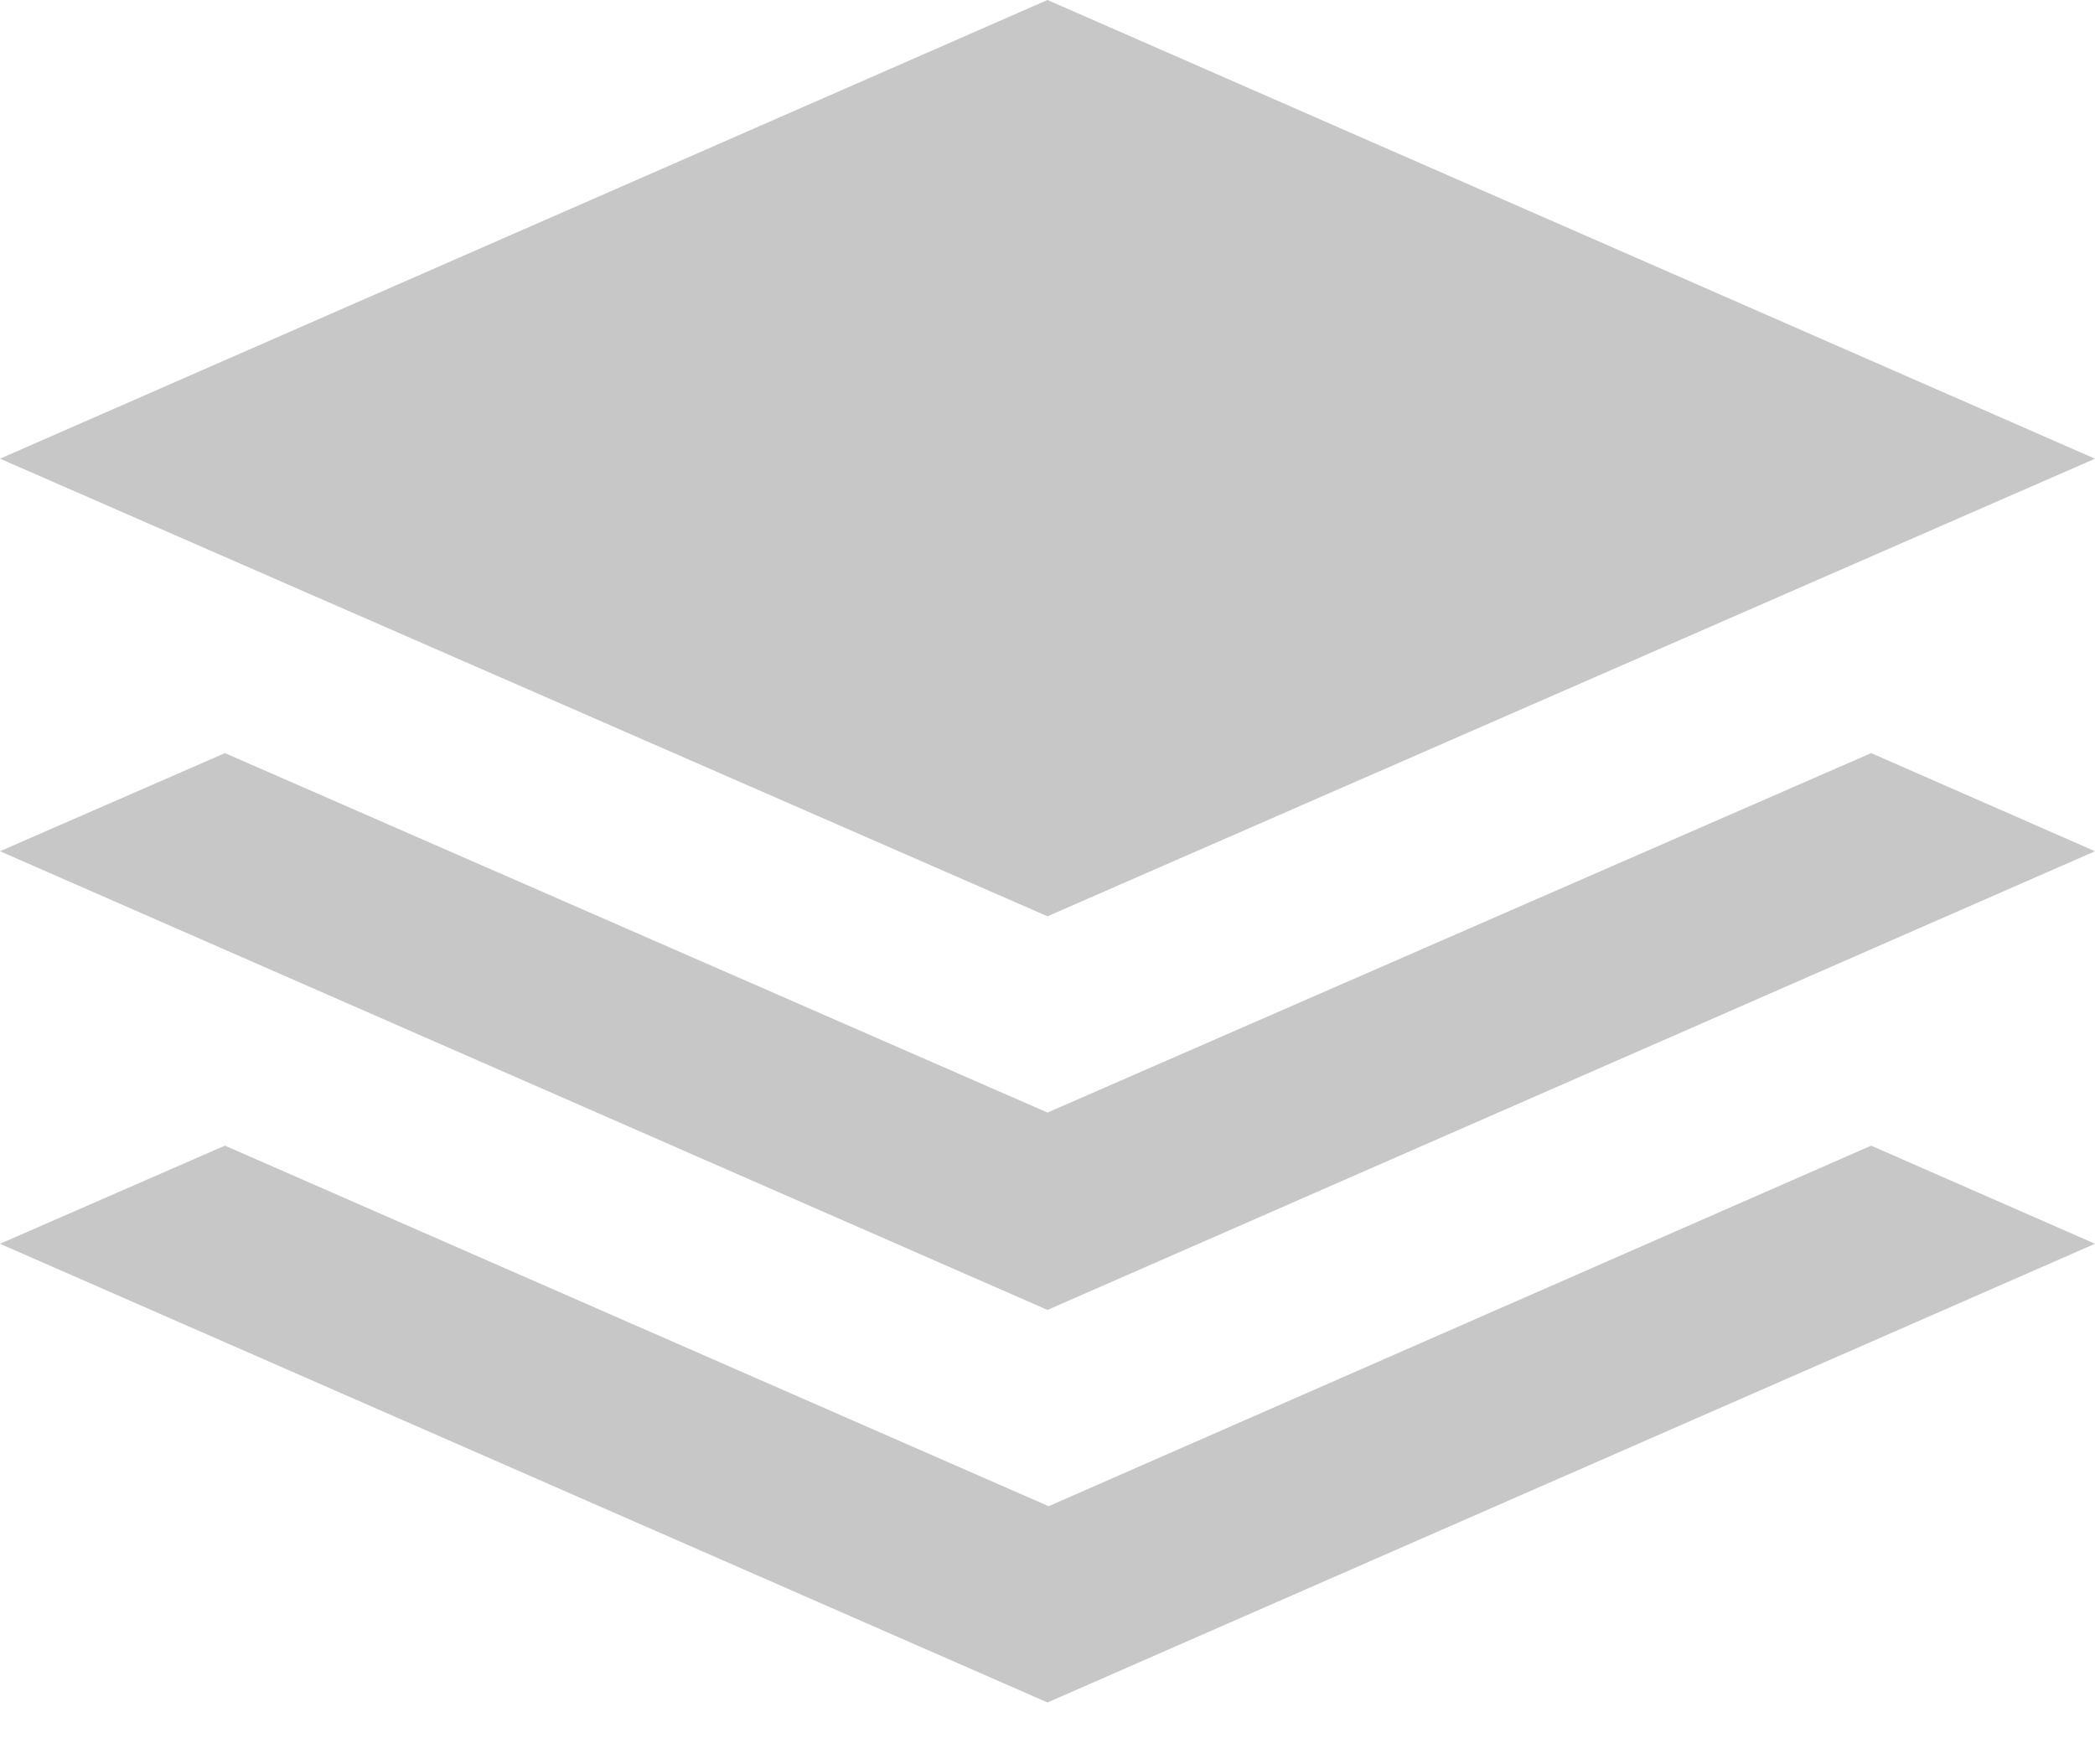 <svg width="19" height="16" viewBox="0 0 19 16" fill="none" xmlns="http://www.w3.org/2000/svg">
<path fill-rule="evenodd" clip-rule="evenodd" d="M0 4.16L9.5 0L19 4.16L9.5 8.31L0 4.16Z" fill="#C7C7C7"/>
<path fill-rule="evenodd" clip-rule="evenodd" d="M16.97 6.83L19 7.72L9.5 11.88L0 7.72L2.04 6.83L9.5 10.09L16.97 6.83Z" fill="#C7C7C7"/>
<path fill-rule="evenodd" clip-rule="evenodd" d="M16.97 10.39L19 11.28L9.5 15.44L0 11.28L2.04 10.39L9.51 13.66L16.97 10.39Z" fill="#C7C7C7"/>
</svg>
